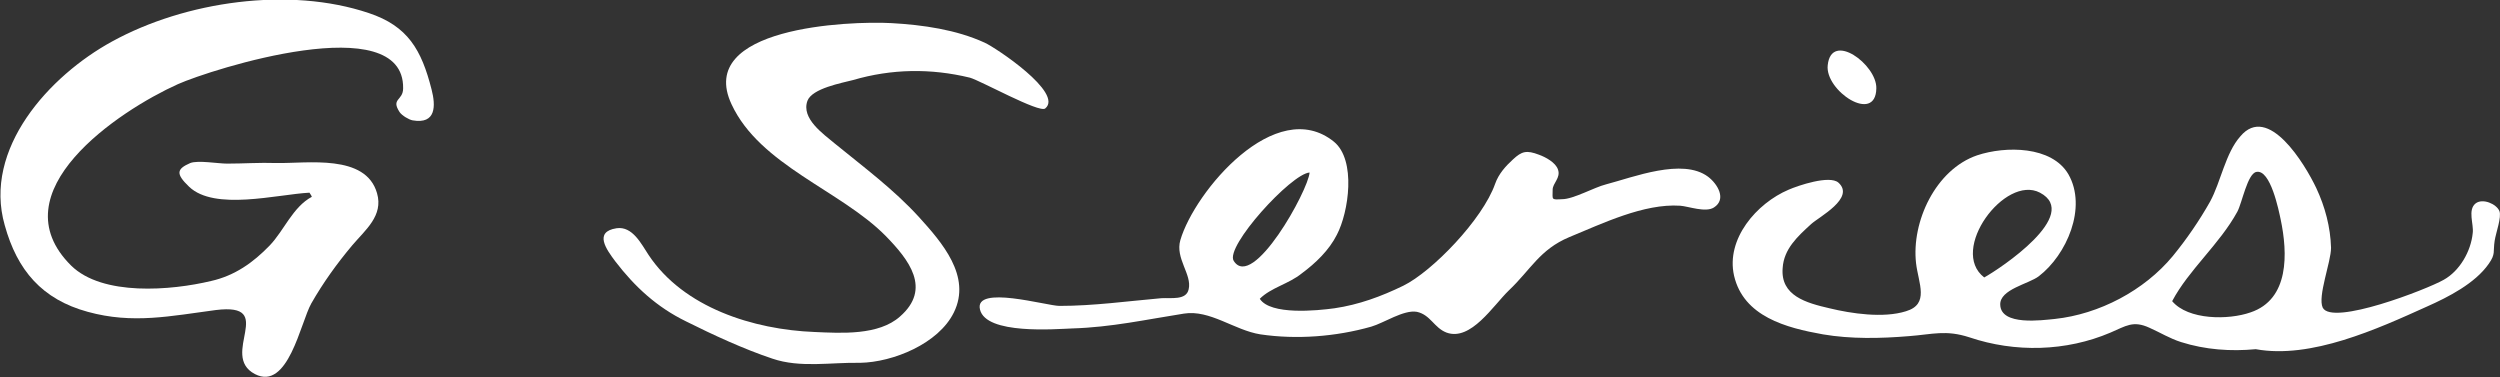 <?xml version="1.0" encoding="utf-8"?>
<!-- Generator: Adobe Illustrator 21.1.0, SVG Export Plug-In . SVG Version: 6.00 Build 0)  -->
<svg version="1.1" id="Layer_1" xmlns="http://www.w3.org/2000/svg" xmlns:xlink="http://www.w3.org/1999/xlink" x="0px" y="0px"
	 viewBox="0 0 421.7 63.6" style="enable-background:new 0 0 421.7 63.6;" xml:space="preserve">
<rect x="0" y="0" width="421.7" height="63.6" fill="#333333" stroke="none"/>
<style type="text/css">
	.st0{fill:#FFFFFF;}
</style>
<g>
	<g>
		<path class="st0" d="M380.5,58.9c-4.2,0.4-8.5,0.1-12.6-1.2c-1.9-0.6-3.5-1.6-5.3-2.4c-2.8-1.3-4-0.3-6.6,0.8
			c-7.5,3.2-16.1,3.4-23.8,0.8c-4-1.3-6.2-0.5-10.2-0.2c-4.8,0.4-9.8,0.5-14.5-0.3c-6.2-1.1-13.4-3-15-9.9
			c-1.4-6.2,3.8-12.2,9.2-14.5c1.6-0.7,6.9-2.5,8.4-1.2c2.9,2.6-3.3,5.8-4.6,7c-2.3,2.1-4.6,4.2-4.8,7.4c-0.4,4.7,4,5.9,7.9,6.8
			c3.7,0.9,9.1,1.7,12.9,0.5c4-1.2,2.1-4.7,1.7-8.1c-0.8-7,3.3-15.8,10.3-18.2c4.8-1.6,12.6-1.6,15.4,3.2c3.2,5.6-0.3,13.6-5,17.2
			c-1.7,1.3-6.6,2.2-6.5,4.8c0.1,3.6,7.1,2.6,9.2,2.4c7.5-0.8,15.1-4.8,19.9-10.6c2.3-2.8,4.5-6,6.3-9.2c1.8-3.3,2.6-8.2,5.1-11
			c4.7-5.6,10.9,4.7,12.8,8.7c1.5,3.2,2.4,6.6,2.5,10.1c0,2.4-2.3,8.2-1.4,10.1c1.6,3.1,17.6-3.1,20.4-4.7c2.7-1.5,4.6-4.8,4.9-7.9
			c0.2-1.5-0.9-3.9,0.5-5c1.2-0.9,3.5,0.1,4,1.3c0.4,1-0.6,3.7-0.8,5c-0.3,1.9,0.2,2.2-1,3.9c-2.3,3.3-6.8,5.6-10.4,7.2
			C401,55.5,389.8,60.6,380.5,58.9z M366.4,50.8c2.7,3.2,9.5,3.2,13.2,1.9c6.6-2.2,6.3-10,5.1-15.7c-0.3-1.4-1.7-8.5-4.1-8
			c-1.5,0.3-2.4,5.2-3.2,6.7C374.4,41.2,369.2,45.5,366.4,50.8z M334.7,46.8c2.7-1.5,16.4-10.6,9.4-14.3
			C338.2,29.4,328.7,42.2,334.7,46.8z"/>
		<path class="st0" d="M52.2,32.5c-5.5,0.3-16,3.1-20.3-1c-2.3-2.2-2.1-3,0.2-4c1.3-0.5,4.7,0.1,6.2,0.1c2.8,0,5.5-0.2,8.3-0.1
			c5.2,0.1,15.1-1.6,17,5.1c1.1,3.8-2,6.2-4.2,8.8c-2.6,3.1-4.9,6.3-6.9,9.8c-1.8,3.2-3.9,14.8-9.5,11.9c-6.1-3.2,3.9-12.1-6.6-10.8
			c-7.6,1-14,2.4-21.6,0.3c-7.7-2.1-11.9-7-14-14.6C-2.9,25.1,8.3,12.8,18.9,7c12.4-6.8,29.9-9.3,43.3-4.8
			c6.6,2.2,8.9,6.2,10.6,12.9c0.7,2.7,0.8,5.9-3.2,5.2c-0.6-0.1-1.8-0.8-2.2-1.4c-1.5-2.3,0.6-1.9,0.6-4c0.2-13.6-32.4-3.2-38-0.7
			C20,18.7-0.5,32.4,12,44.8c5.3,5.2,16.9,4.2,23.6,2.6c4-0.9,7.1-3.1,9.9-6c2.4-2.5,3.9-6.5,7.1-8.2C52.5,32.9,52.3,32.7,52.2,32.5
			z"/>
		<path class="st0" d="M212.5,50.4c1.8,2.8,9.7,2,12.6,1.6c4.1-0.6,7.9-2,11.6-3.8c4.9-2.4,13.4-11.2,15.5-17.2c0.6-1.7,1.8-3,3-4.1
			c1.5-1.4,2.3-1.6,4.4-0.8c1.1,0.4,2.8,1.3,3.2,2.5c0.5,1.4-0.9,2.3-0.9,3.4c0,1.7-0.3,1.7,1.6,1.6c1.9,0,5.4-2,7.4-2.5
			c4.6-1.2,12.9-4.5,17.2-1.3c1.6,1.2,3.2,3.8,1,5.2c-1.4,0.9-4.3-0.2-5.7-0.3c-6.1-0.4-13.1,3-18.7,5.3c-5,2.1-6.5,5.5-10.2,9
			c-2.6,2.5-6.4,8.6-10.5,7.1c-2.1-0.8-2.7-3-5-3.5c-2.2-0.4-5.6,1.9-7.7,2.5c-6,1.7-12.6,2.2-18.7,1.3c-4.4-0.7-8.5-4.2-12.9-3.5
			c-6.4,1-12.2,2.3-18.8,2.5c-2.8,0.1-14.6,1.1-15.6-3.2c-1-4.2,11.3-0.6,13.4-0.6c5.8,0,11.5-0.8,17.2-1.3c1.6-0.1,4.2,0.4,4.6-1.5
			c0.6-2.5-2.3-5.2-1.4-8.3c2.4-8.2,16.1-24.5,25.9-16.6c3.8,3.1,2.5,11.9,0.5,15.7c-1.3,2.6-3.6,4.8-5.9,6.5
			C217.4,47.9,214.4,48.5,212.5,50.4z M220.9,29.1c-3.1,0.2-14.3,12.5-12.8,14.9C211.3,49.1,220.7,32.1,220.9,29.1z"/>
		<path class="st0" d="M145.1,61.2c-4.9-0.1-10.1,0.9-14.8-0.7c-4.8-1.6-10-4-14.6-6.3c-4.9-2.4-8.6-5.8-11.9-10.1
			c-1.5-2-3.7-5,0.2-5.6c2.7-0.4,4.2,2.7,5.4,4.5c5.9,8.9,17.7,12.6,28,13c4.5,0.2,10.8,0.6,14.4-2.6c5.4-4.7,1.5-9.6-2.4-13.6
			c-7.6-7.7-21.2-11.9-26-22.2c-6.1-13,19.7-14.1,27-13.7c5.3,0.3,10.9,1.1,15.7,3.3c1.8,0.8,13.4,8.5,10.2,11.1
			c-1,0.8-10.9-4.7-12.7-5.2c-6.6-1.6-13.2-1.5-19.7,0.4c-1.9,0.5-6.9,1.4-7.7,3.5c-1.1,3,2.7,5.6,4.6,7.2c4.9,4,9.9,7.7,14.2,12.4
			c3.9,4.3,8.9,10,5.9,16.1C158.3,58,150.6,61.1,145.1,61.2z"/>
		<path class="st0" d="M316.5,14.9c-0.1,6.1-8.7,0.4-8.2-3.9C308.9,5.2,316.6,10.9,316.5,14.9z"/>
	</g>
</g>
</svg>
